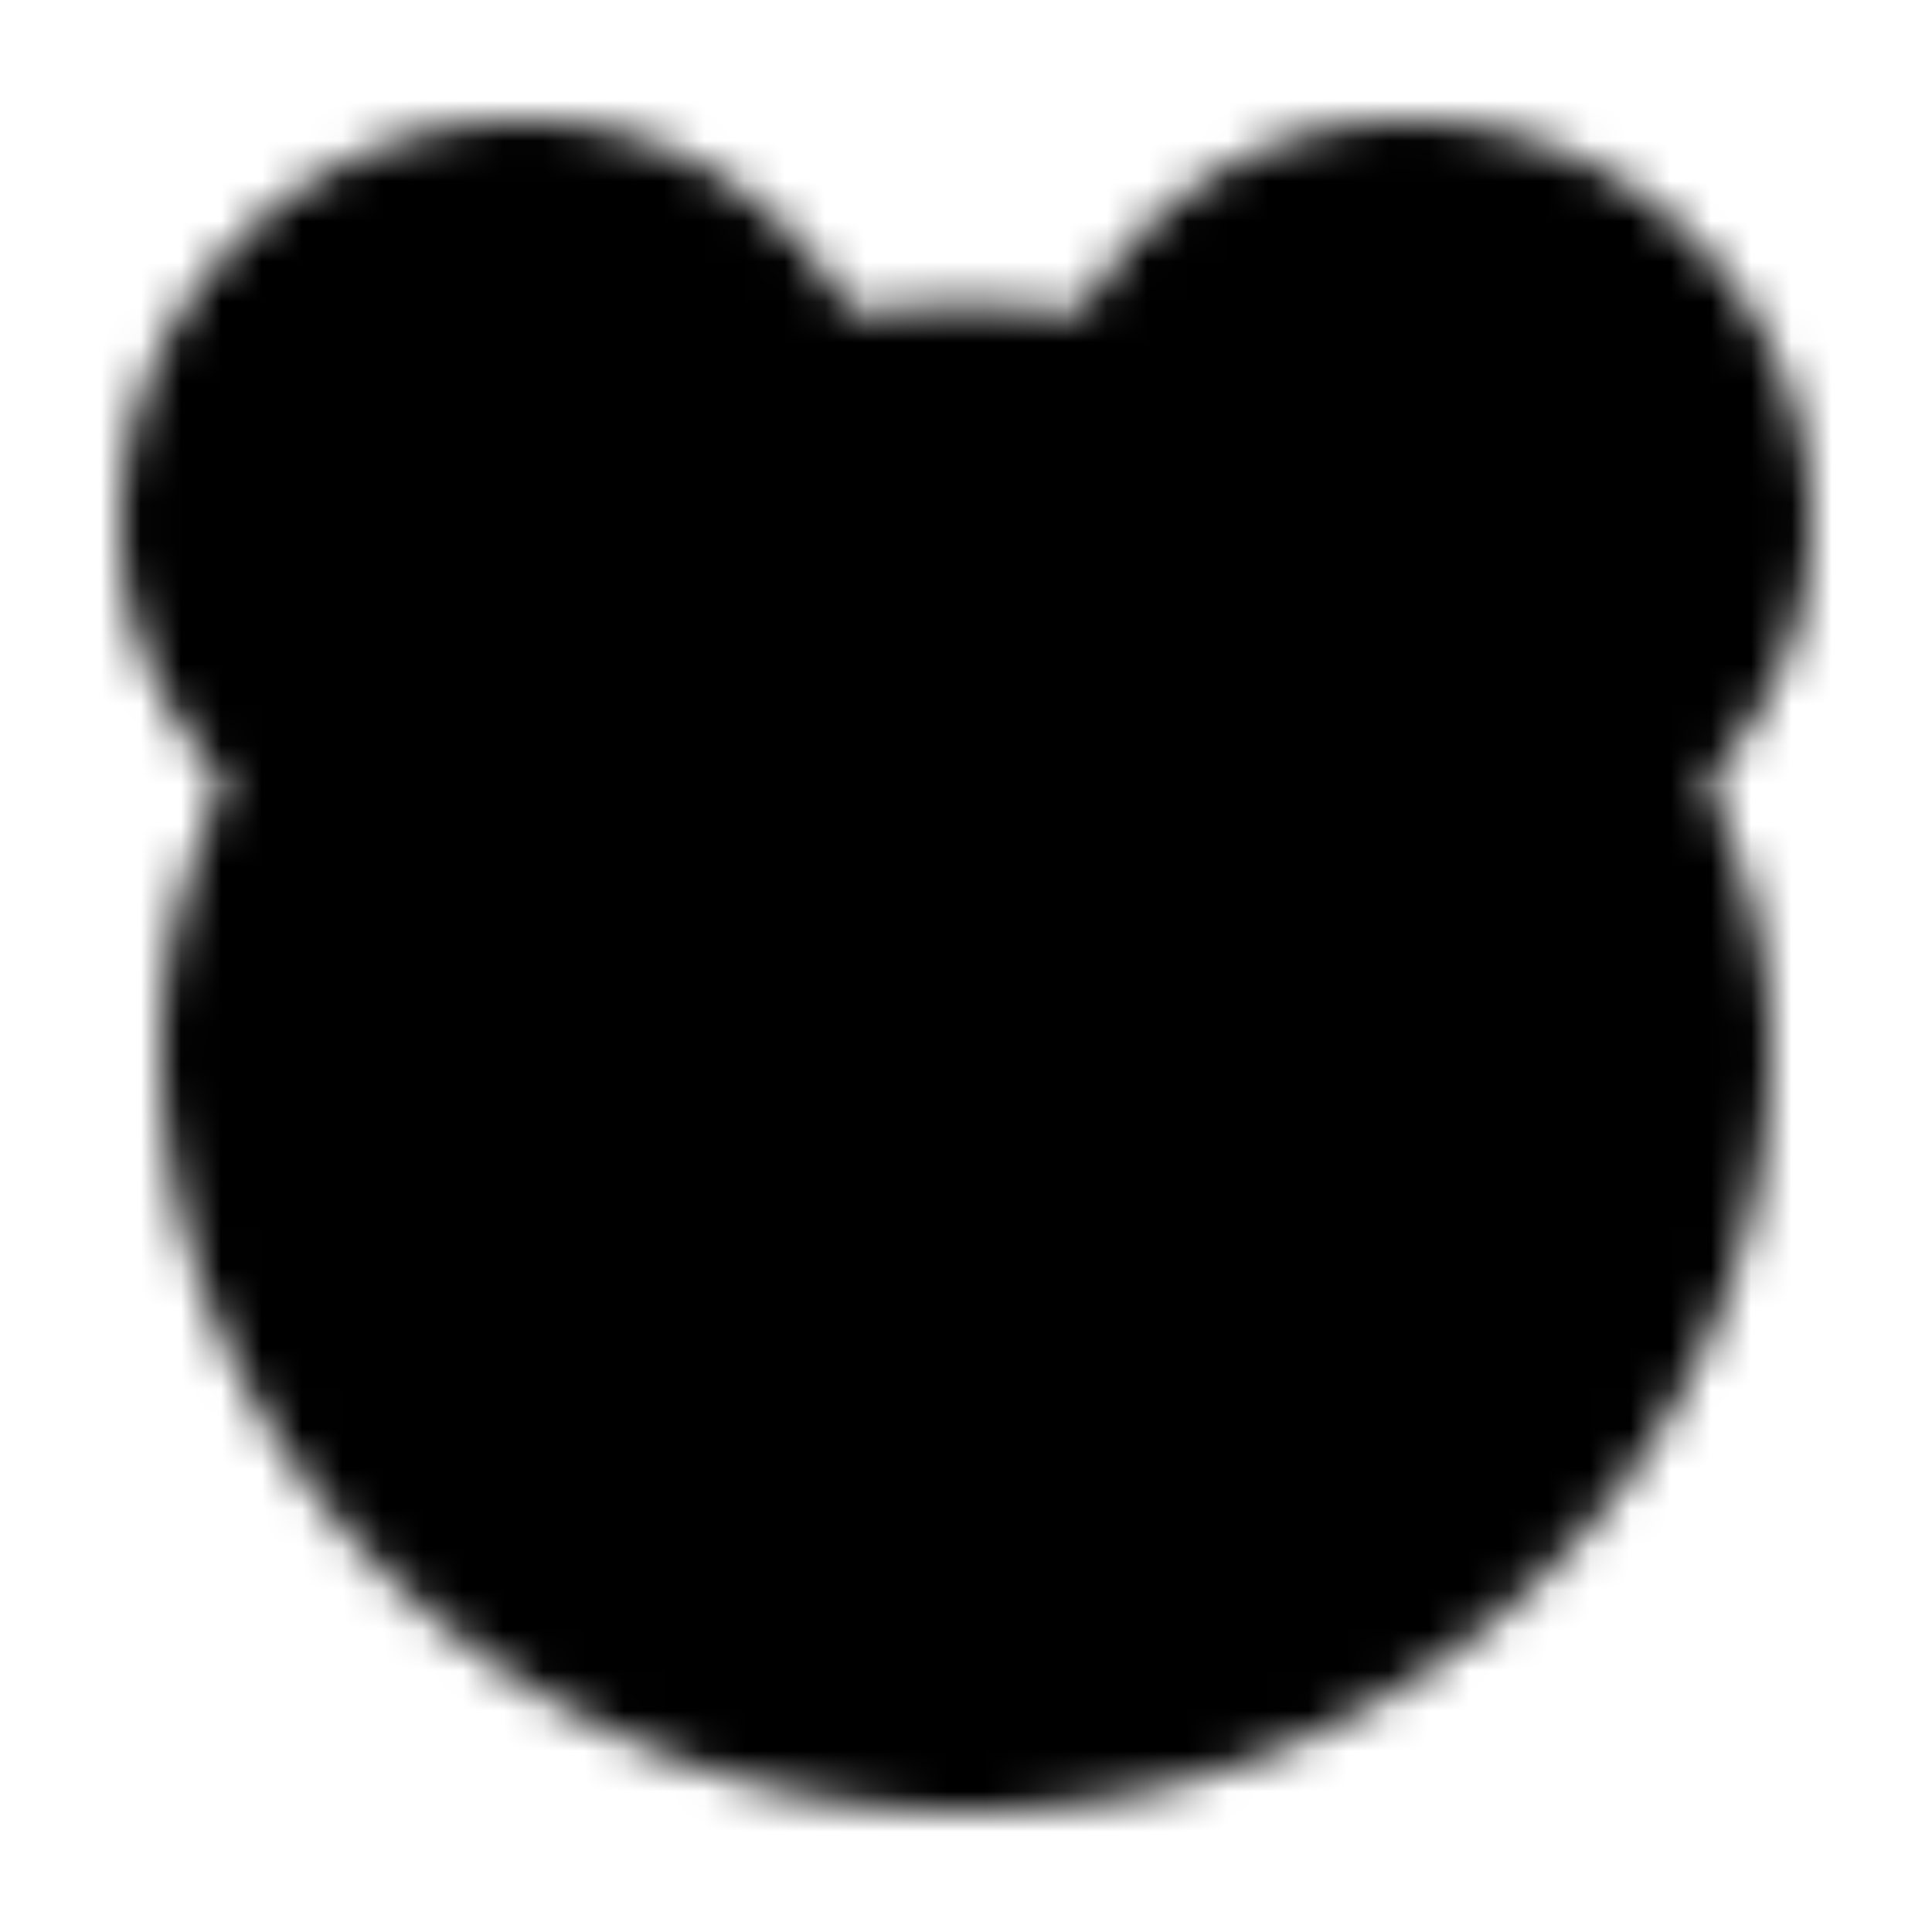 <svg xmlns="http://www.w3.org/2000/svg" width="1em" height="1em" viewBox="0 0 48 48"><defs><mask id="ipTBear0"><g fill="none"><path fill="#555" stroke="#fff" stroke-linejoin="round" stroke-width="4" d="M5 13.06c0 2.48 1.292 4.461 3 5.94c-1.076 2.146-2 4.474-2 7c0 9.221 8.124 17 18 17s18-7.779 18-17c0-2.526-.924-4.854-2-7c1.708-1.479 3-3.521 3-6c0-4.452-3.68-8-8-8c-3.273 0-5.833 2.06-7 5a19.831 19.831 0 0 0-4-.394c-1.351 0-2.735.129-4 .394c-1.167-2.94-3.727-5-7-5c-4.32 0-8 3.609-8 8.06Z"/><circle cx="20" cy="19" r="2" fill="#fff"/><circle cx="28" cy="19" r="2" fill="#fff"/><circle cx="24" cy="26" r="3" fill="#fff"/><path stroke="#fff" stroke-linecap="round" stroke-linejoin="round" stroke-width="4" d="M24 26v8"/><path stroke="#fff" stroke-linecap="round" stroke-width="4" d="M28 33c-2.276 2.276-5.724 2.276-8 0"/></g></mask></defs><path fill="currentColor" d="M0 0h48v48H0z" mask="url(#ipTBear0)"/></svg>